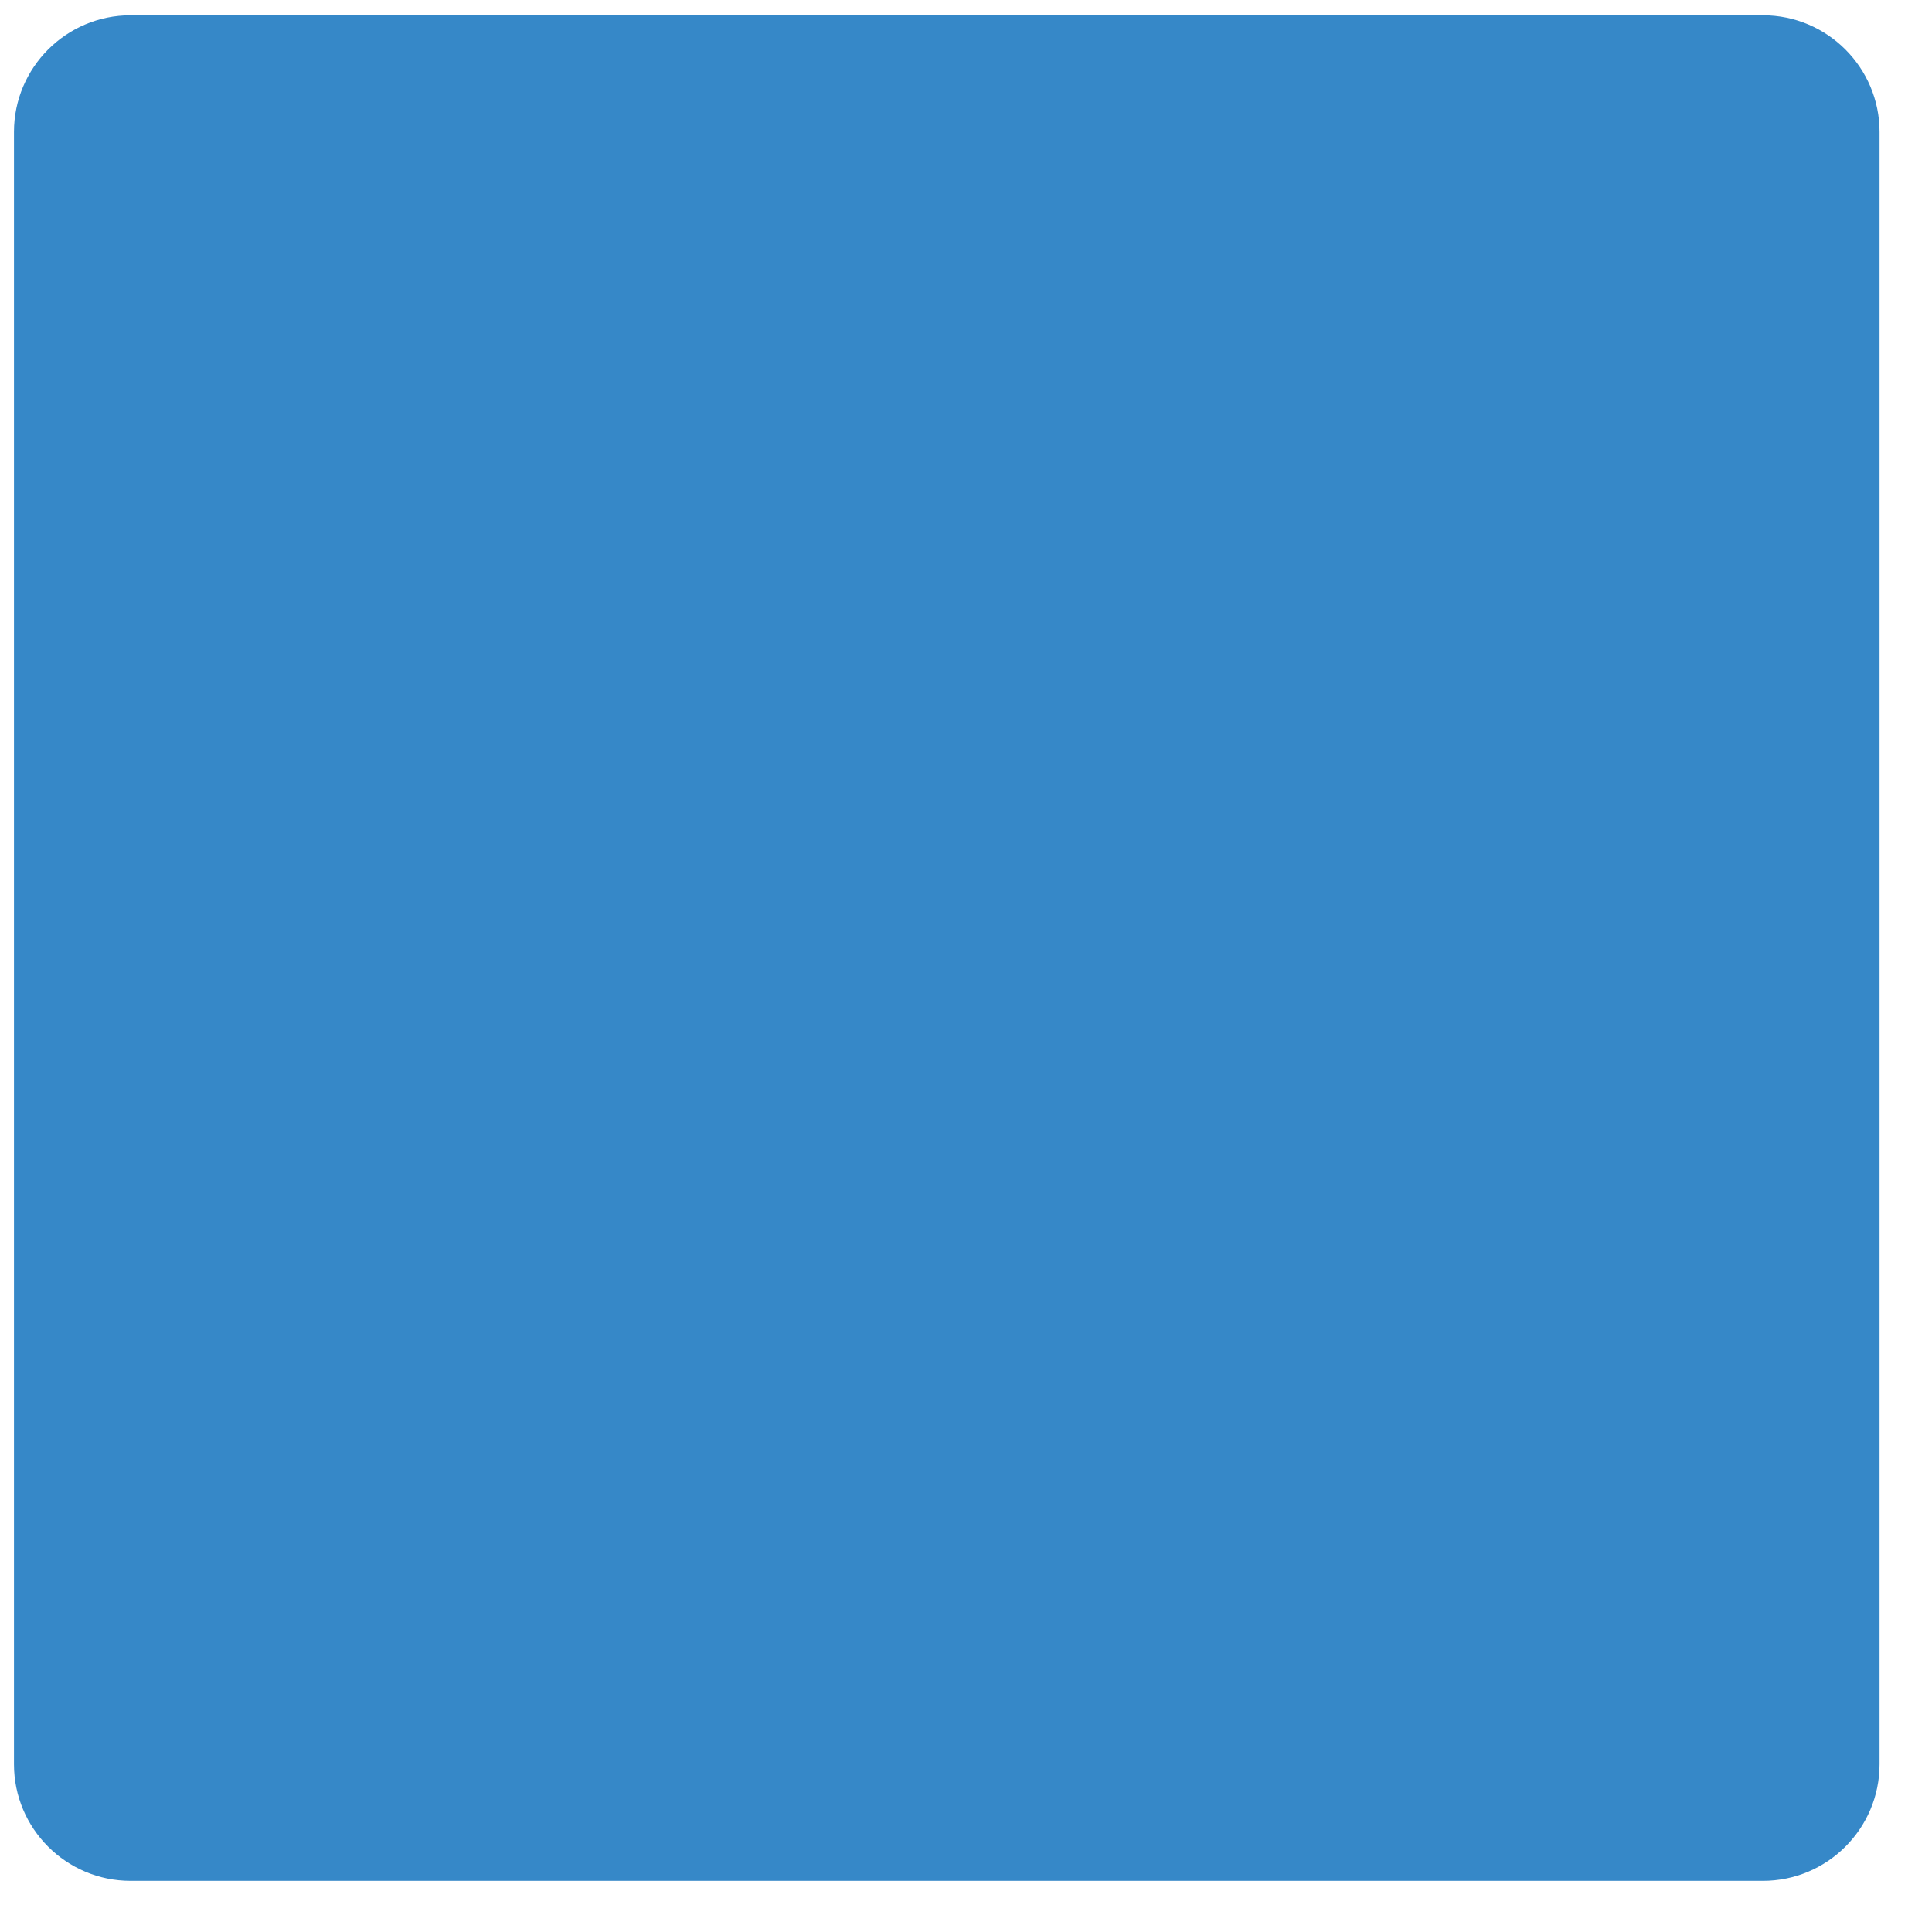<svg width="34" height="34" viewBox="0 0 34 34" fill="none" xmlns="http://www.w3.org/2000/svg">
<path d="M33.077 31.049C33.077 32.18 32.157 33.1 31.025 33.1H2.298C1.166 33.1 0.246 32.18 0.246 31.049V2.321C0.246 1.189 1.166 0.269 2.298 0.269H31.025C32.157 0.269 33.077 1.189 33.077 2.321V31.049Z" fill="#3688C8"/>
</svg>
